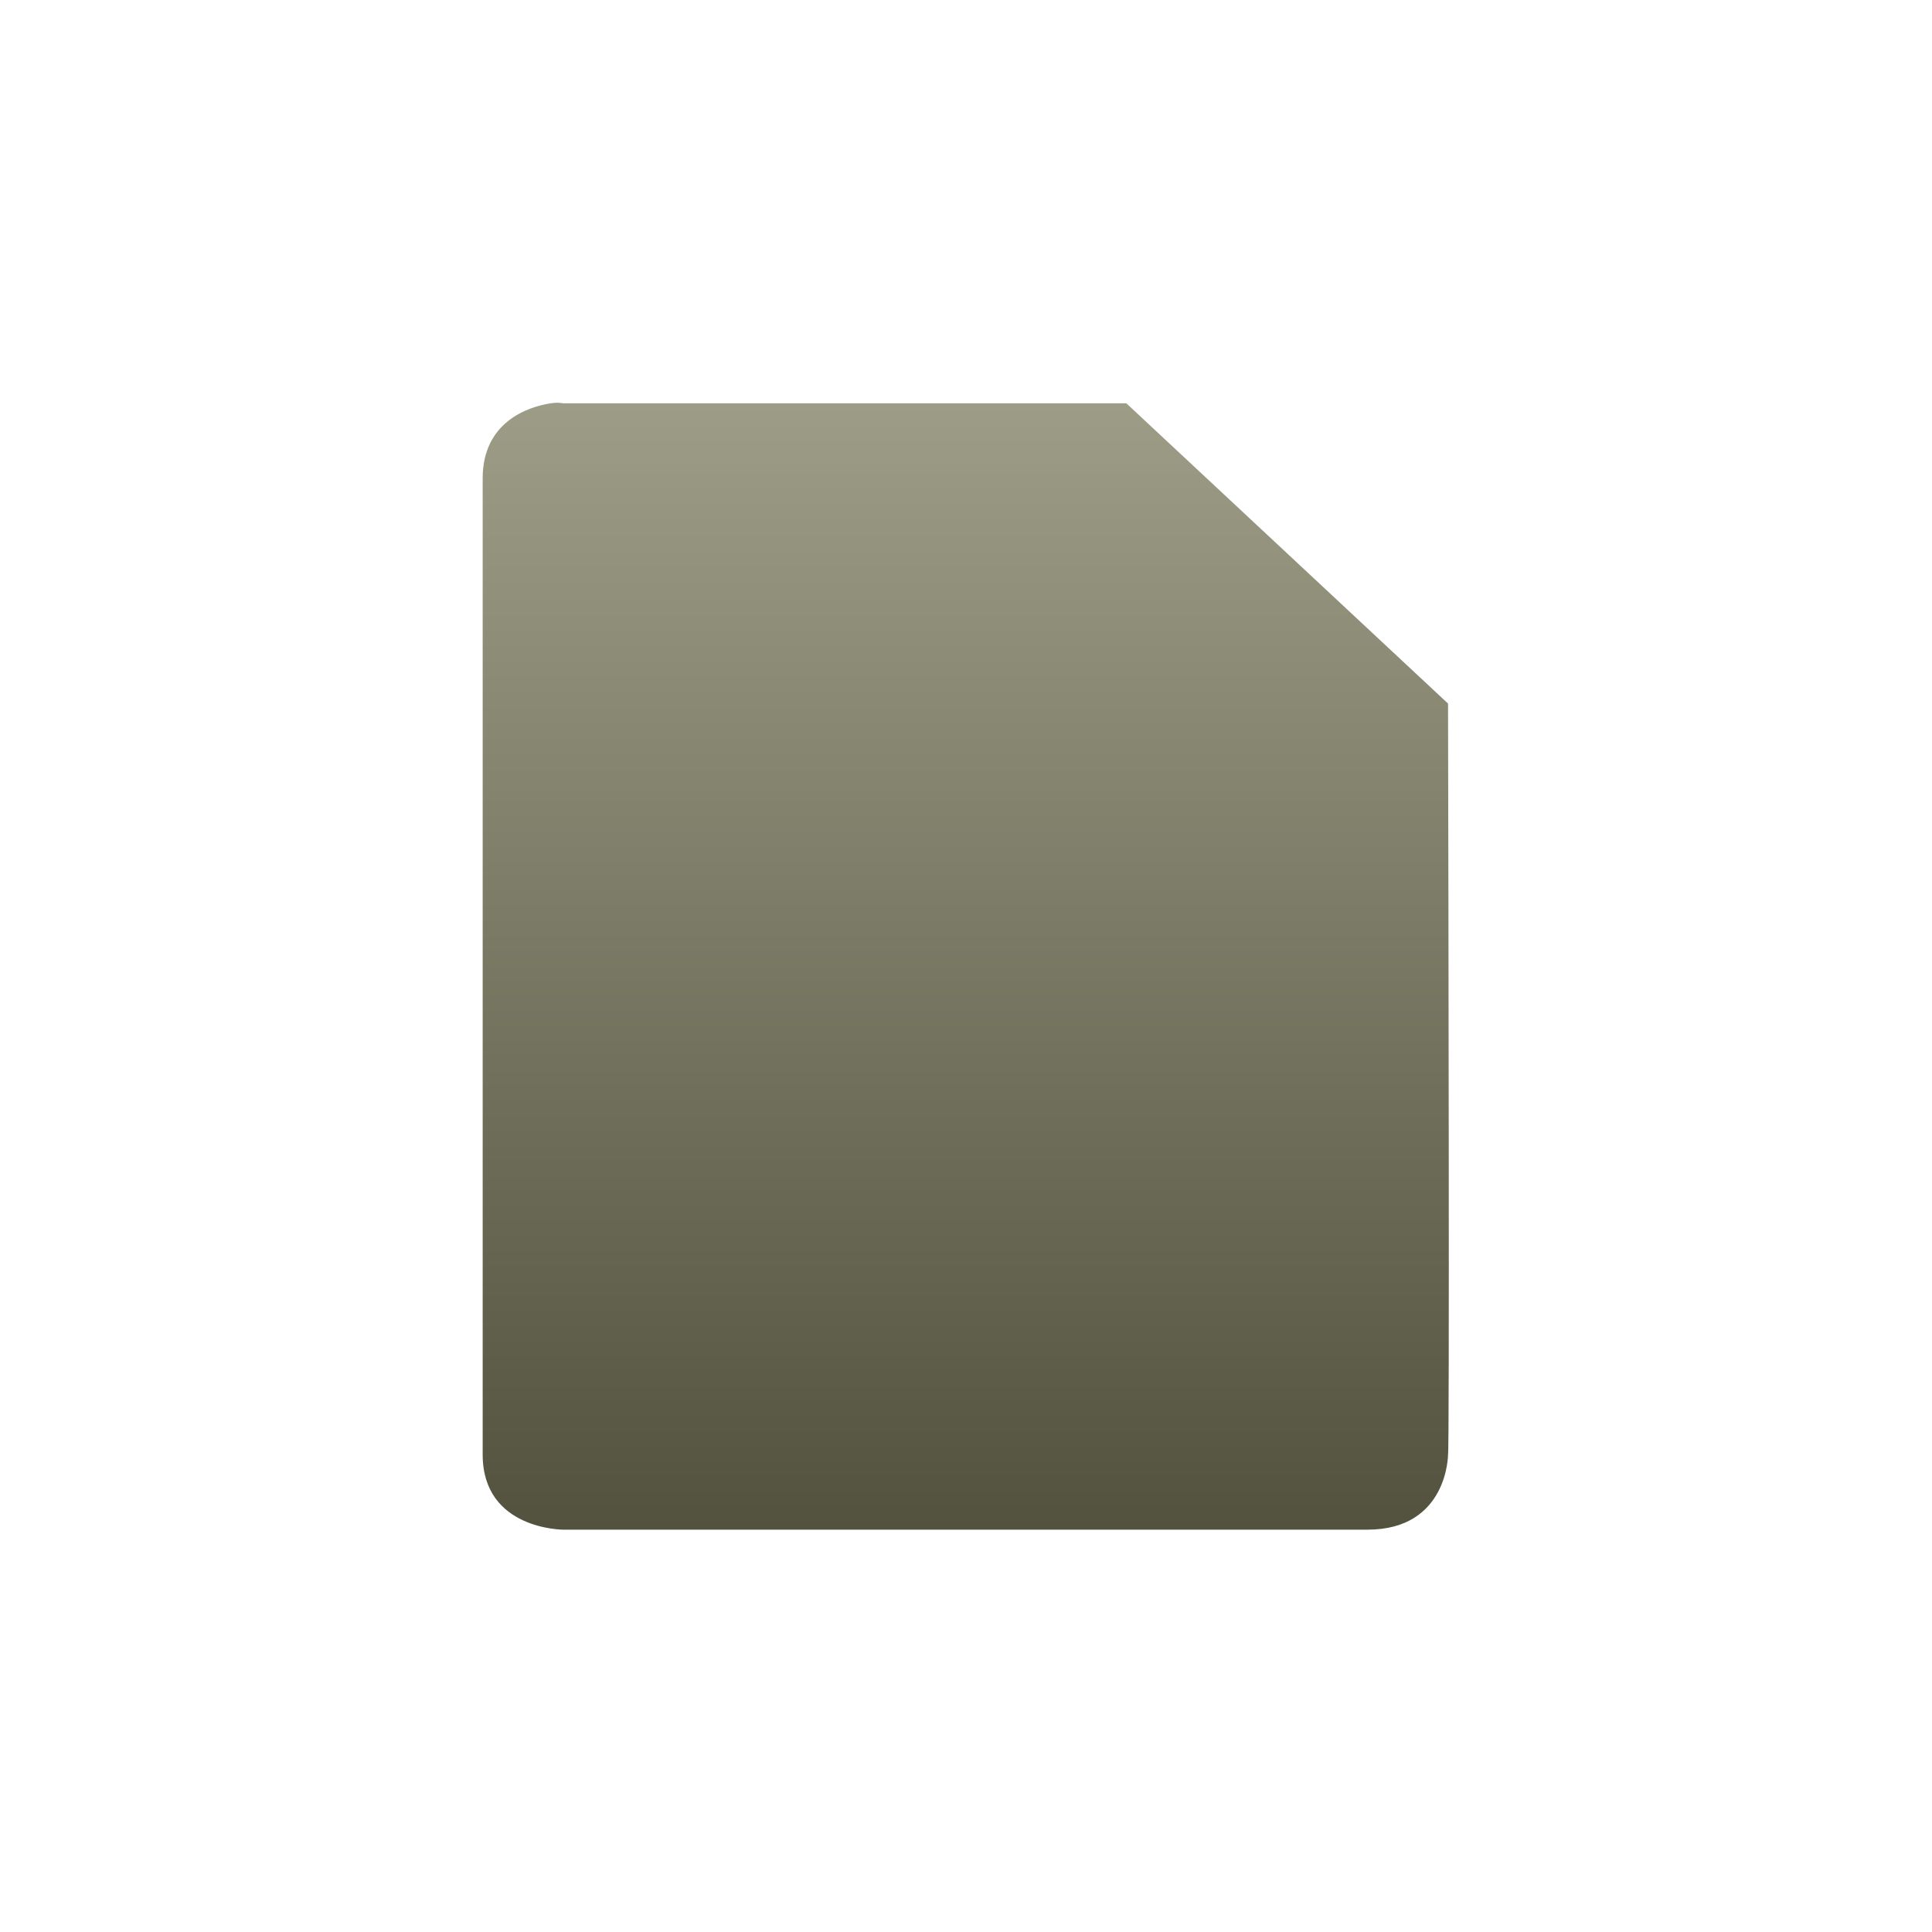 <svg xmlns="http://www.w3.org/2000/svg" width="24" height="24" version="1.1">
 <defs>
  <style id="current-color-scheme" type="text/css">
    .ColorScheme-Text { color: #d3dae3; } .ColorScheme-Highlight { color:#5294e2; }
  </style>
  <linearGradient id="bark" x1="0%" x2="0%" y1="0%" y2="100%">
    <stop offset="0%" style="stop-color:#9D9D87; stop-opacity:1"/>
    <stop offset="100%" style="stop-color:#52523F; stop-opacity:1"/>
  </linearGradient>
 </defs>
  <path fill="url(#bark)" class="ColorScheme-Text" d="M 2.84 1.01 C 2.559 1.053 1.996 1.242 1.996 1.941 L 1.996 14.07 C 1.996 15.003 2.996 15.002 2.996 15.002 L 12.988 15.002 C 13.987 15.002 13.988 14.07 13.988 14.07 C 14.007 14.027 13.993 7.116 13.988 4.74 L 9.992 1.01 L 2.996 1.01 C 2.996 1.01 2.934 0.995 2.84 1.01 z" transform="translate(4 4)"/>
</svg>
